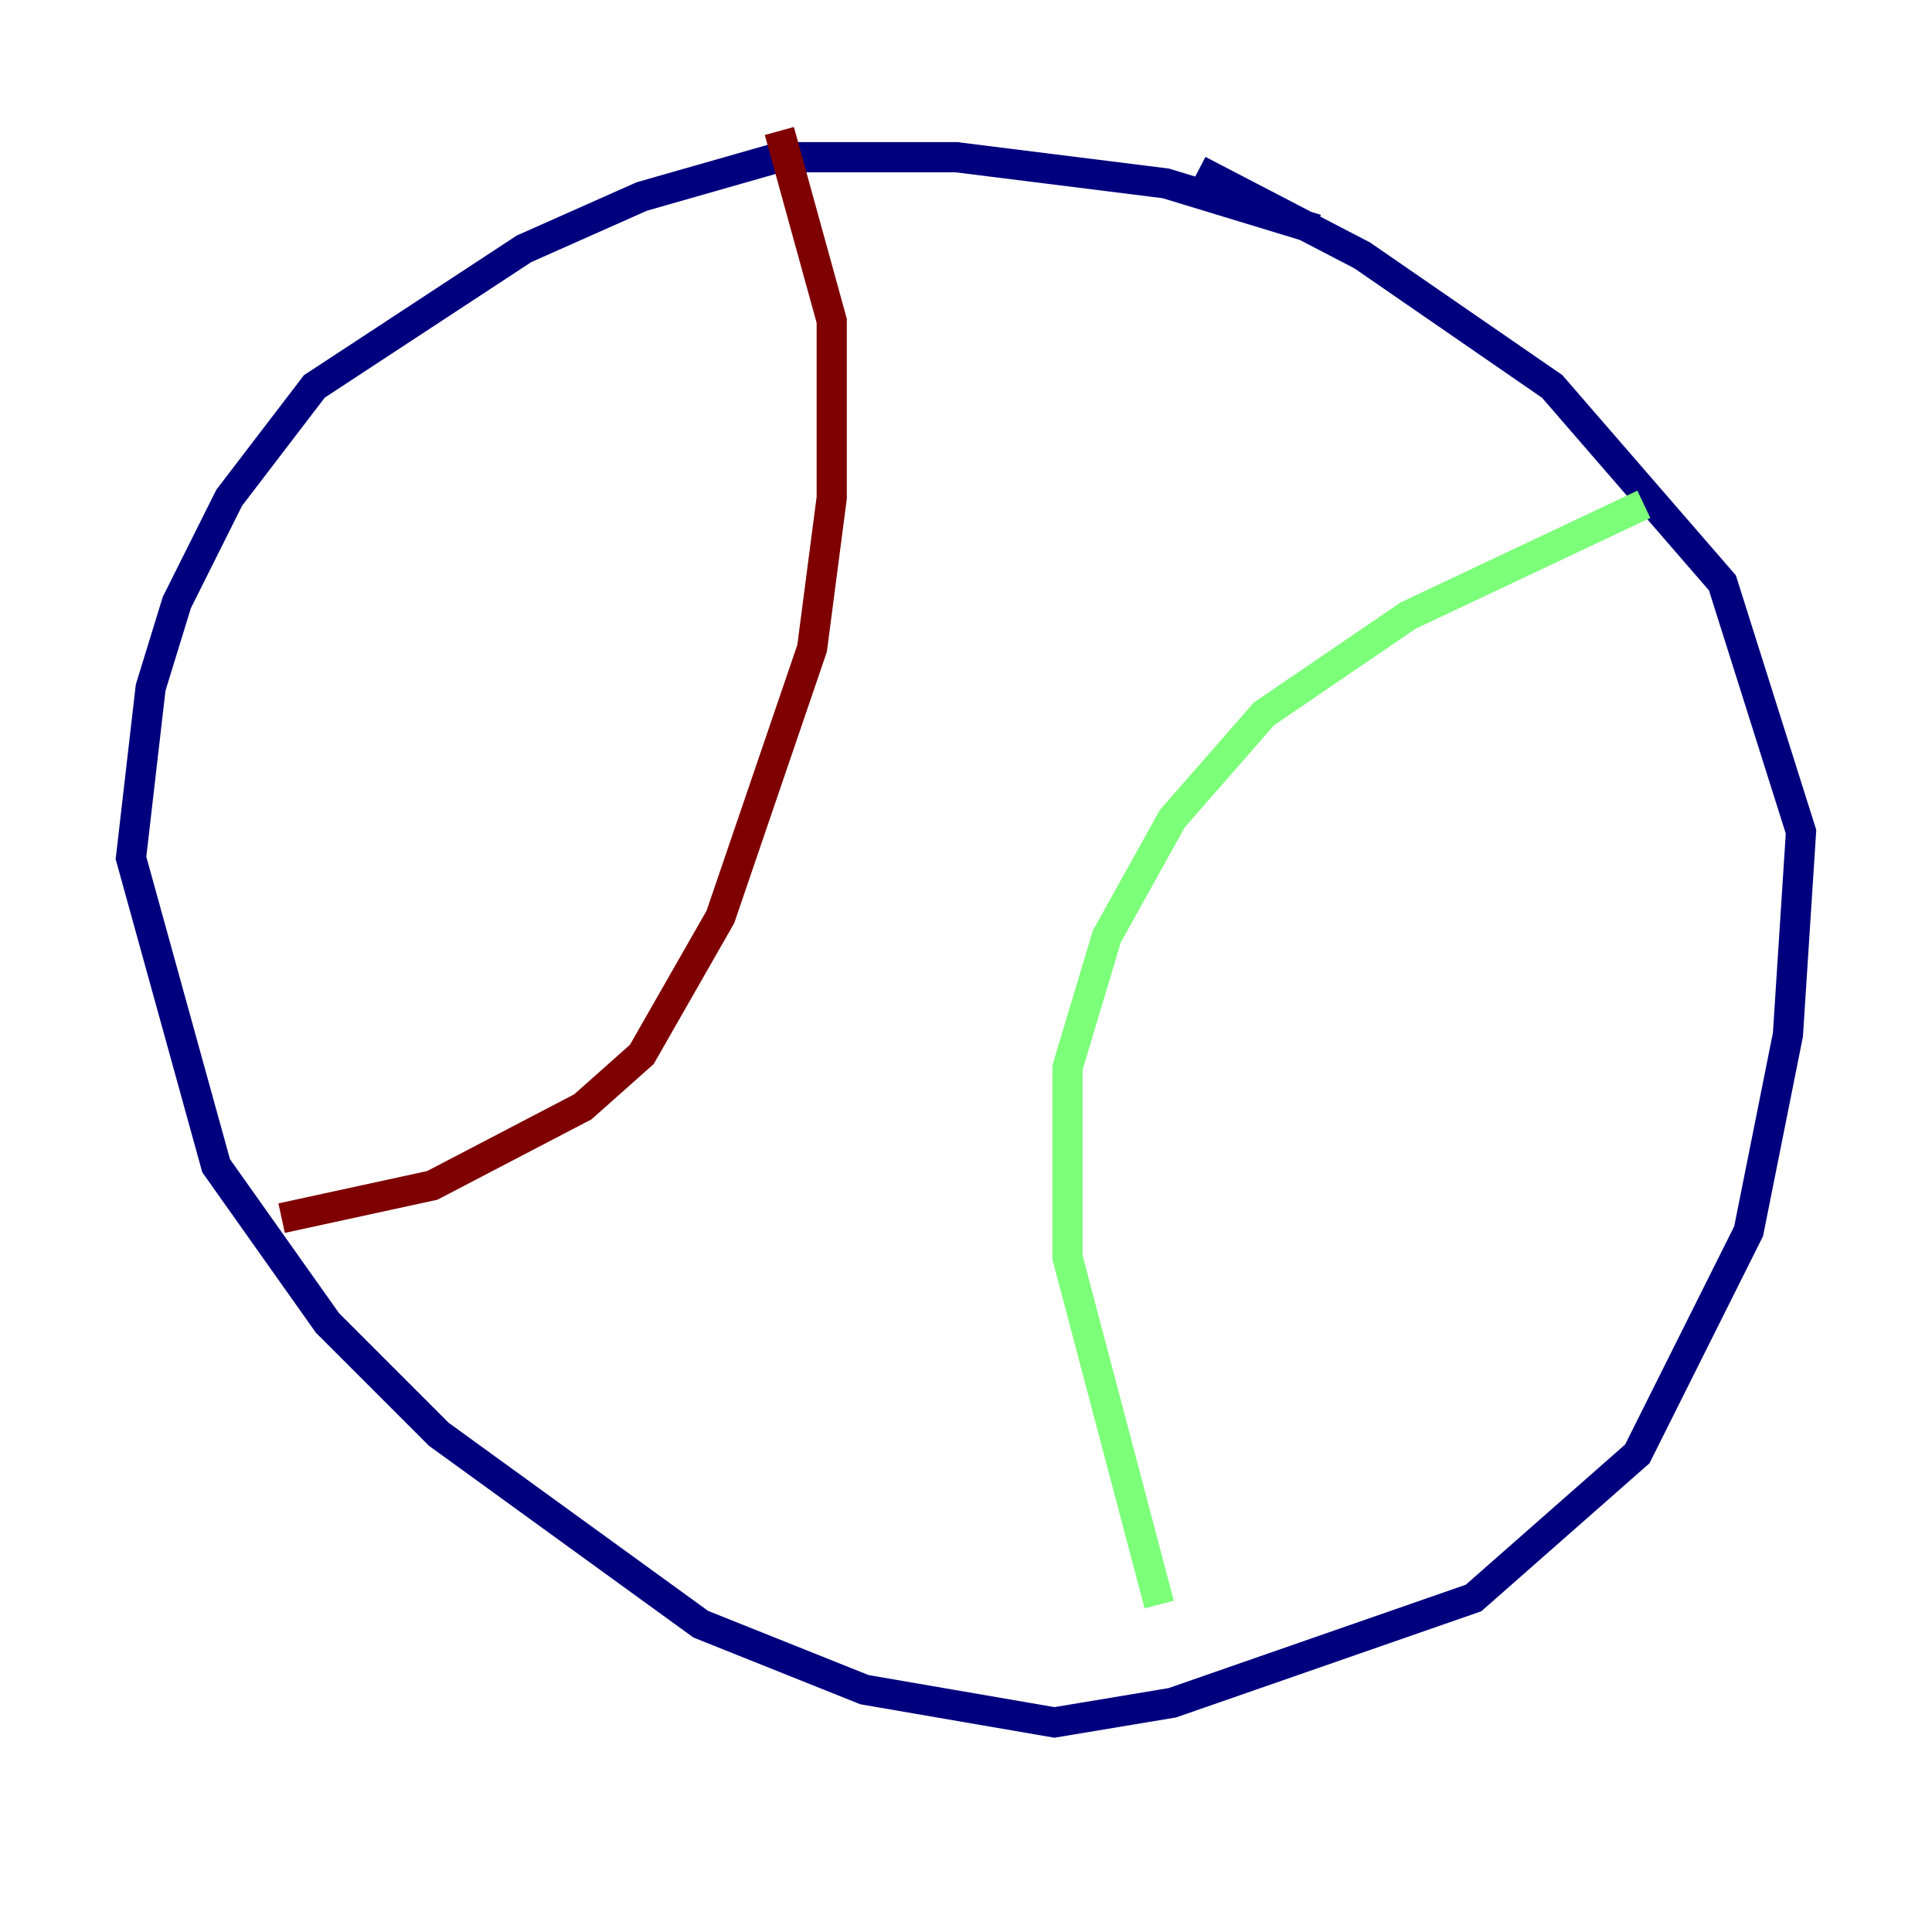 <?xml version="1.0" encoding="utf-8" ?>
<svg baseProfile="tiny" height="128" version="1.2" viewBox="0,0,128,128" width="128" xmlns="http://www.w3.org/2000/svg" xmlns:ev="http://www.w3.org/2001/xml-events" xmlns:xlink="http://www.w3.org/1999/xlink"><defs /><polyline fill="none" points="87.214,15.186 77.234,12.149 63.349,10.414 51.634,10.414 42.522,13.017 34.712,16.488 20.827,25.6 15.186,32.976 11.715,39.919 9.98,45.559 8.678,56.841 14.319,77.234 21.695,87.647 29.071,95.024 46.427,107.607 57.275,111.946 69.858,114.115 77.668,112.814 97.627,105.871 108.475,96.325 115.851,81.573 118.454,68.556 119.322,55.105 114.115,38.617 102.834,25.6 90.251,16.922 79.403,11.281" stroke="#00007f" stroke-width="2" /><polyline fill="none" points="108.909,33.41 93.288,40.786 83.742,47.295 77.668,54.237 73.329,62.047 70.725,70.725 70.725,83.308 76.8,106.305" stroke="#7cff79" stroke-width="2" /><polyline fill="none" points="51.634,8.678 55.105,21.261 55.105,32.976 53.803,42.956 47.729,60.746 42.522,69.858 38.617,73.329 28.637,78.536 18.658,80.705" stroke="#7f0000" stroke-width="2" /></svg>